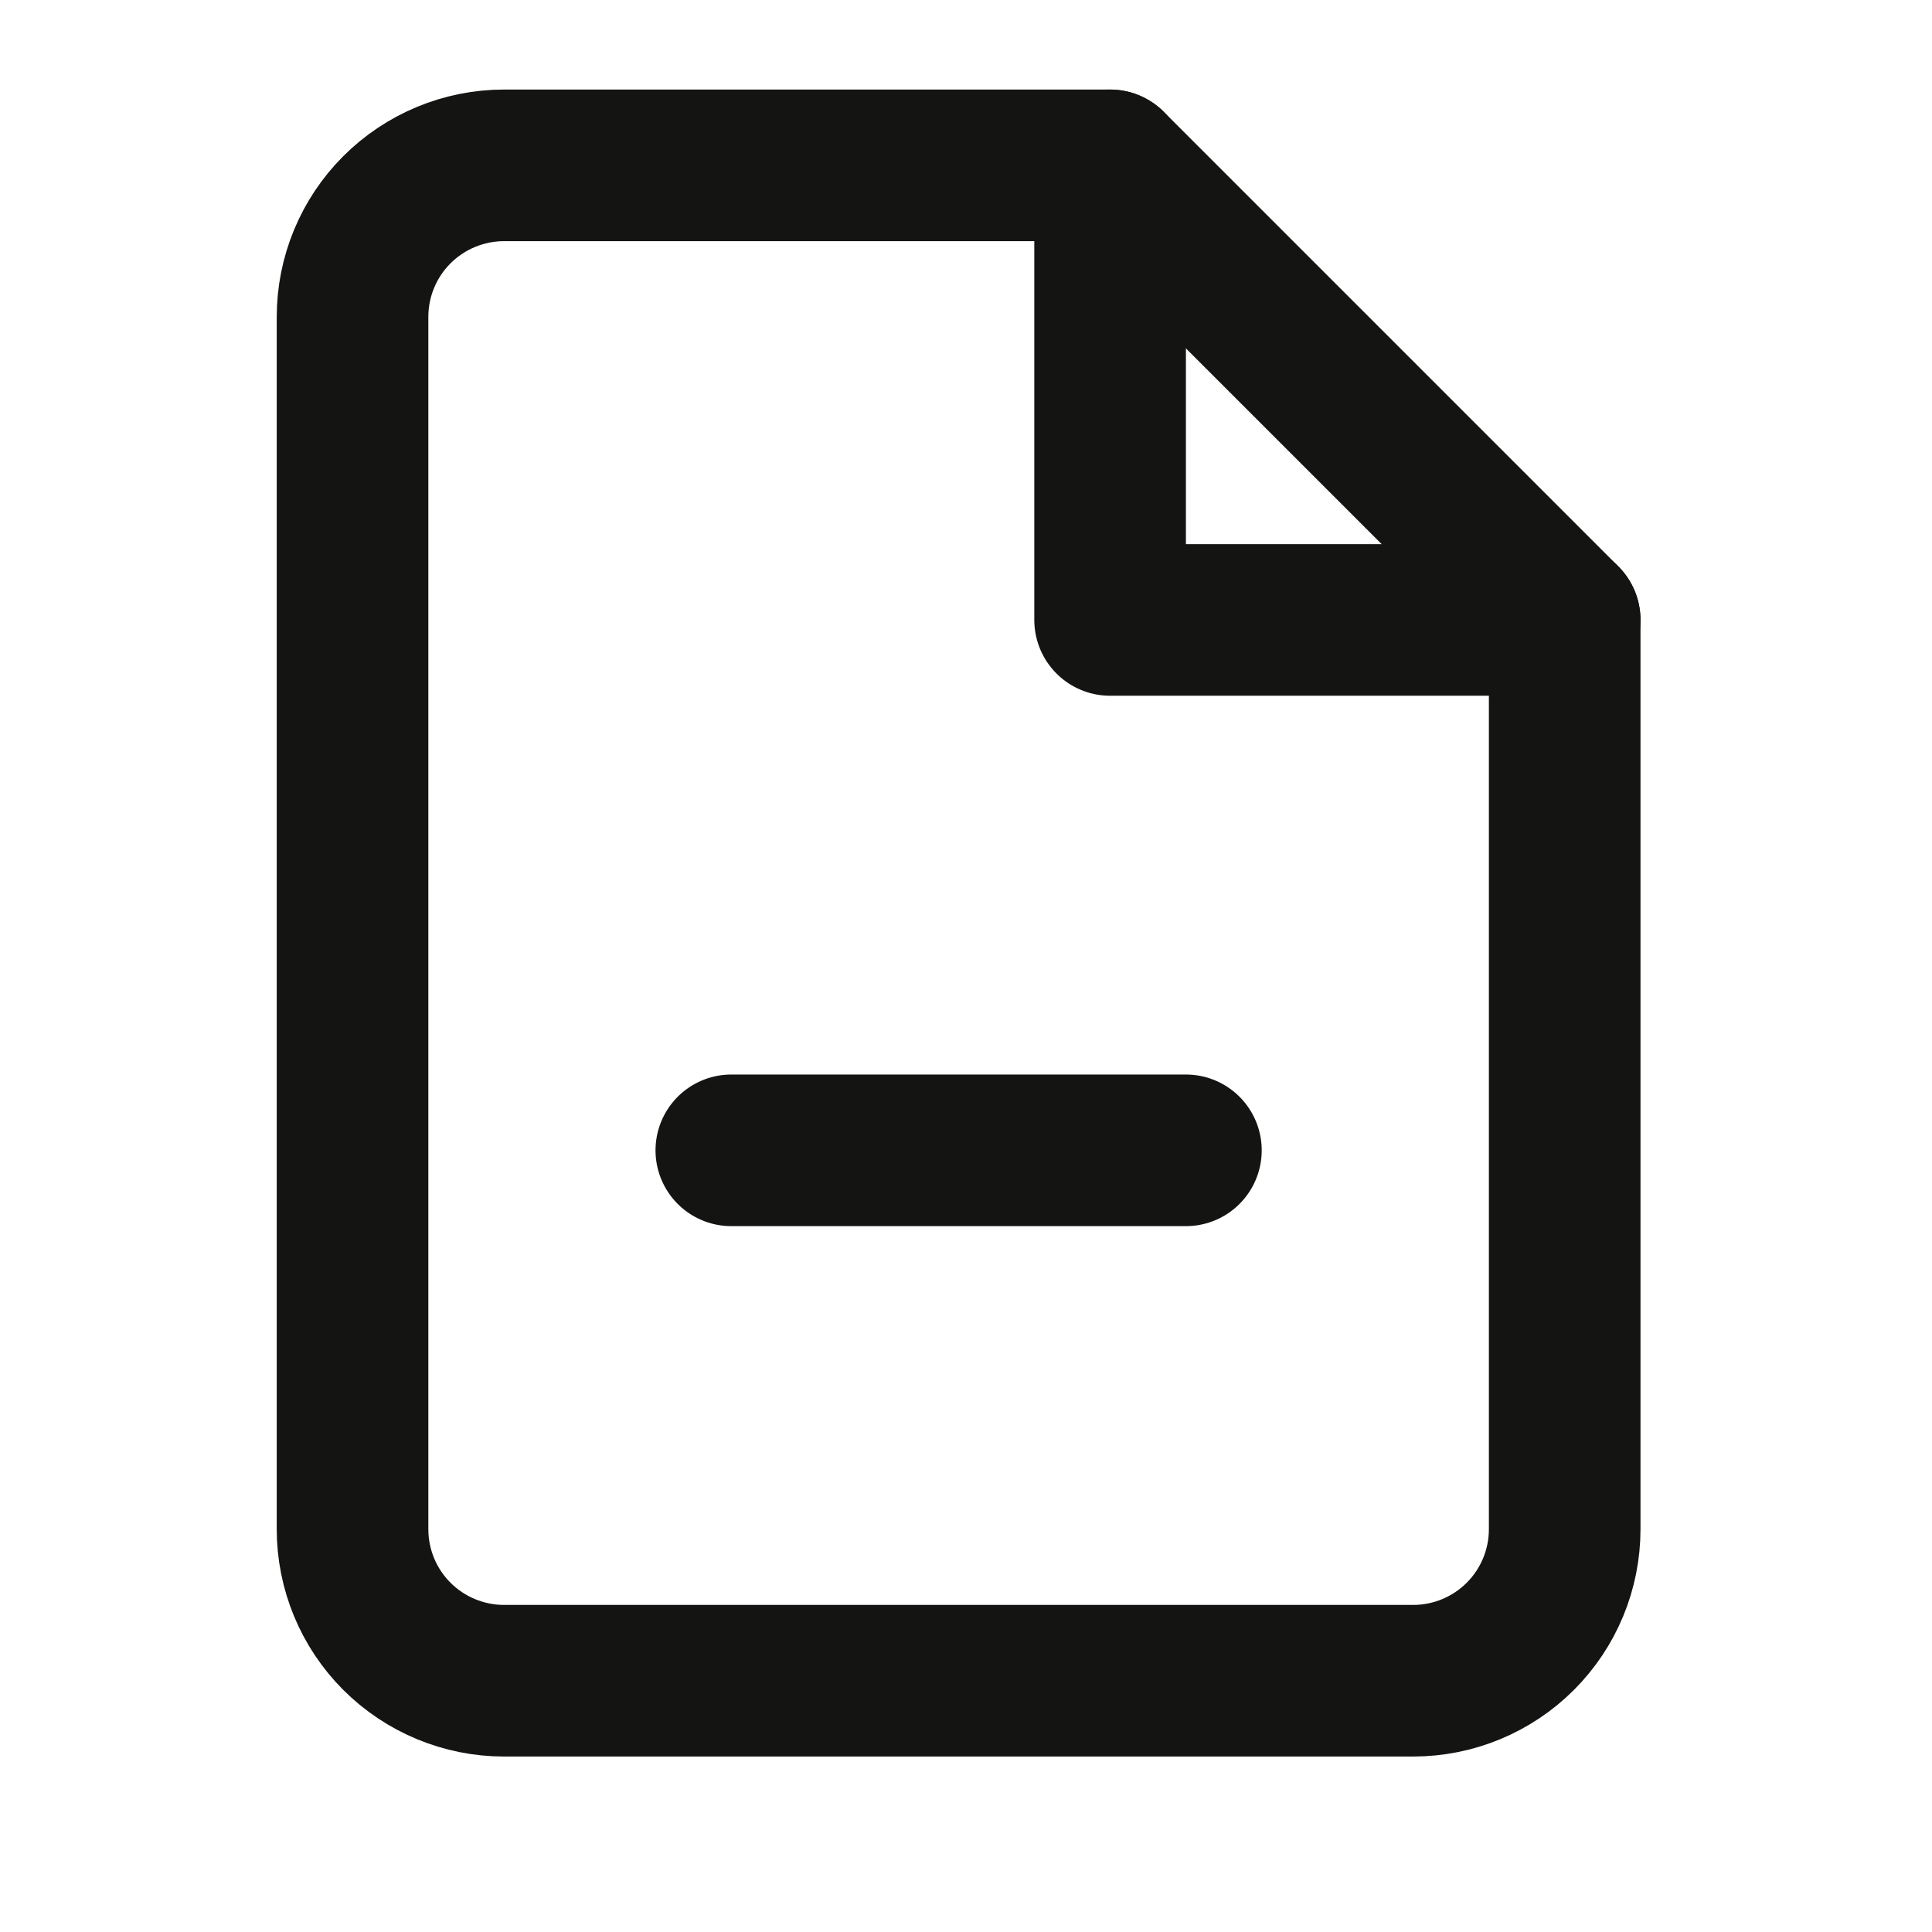 <svg width="17" height="17" viewBox="0 0 17 17" fill="none" xmlns="http://www.w3.org/2000/svg">
<g clip-path="url(#clip0_484_2774)">
<path d="M9.768 1.455H4.435C4.082 1.455 3.742 1.596 3.492 1.846C3.242 2.096 3.102 2.435 3.102 2.789V13.455C3.102 13.809 3.242 14.148 3.492 14.398C3.742 14.648 4.082 14.789 4.435 14.789H12.435C12.789 14.789 13.128 14.648 13.378 14.398C13.628 14.148 13.768 13.809 13.768 13.455V5.455L9.768 1.455Z" stroke="#141413" stroke-width="1.334" stroke-linecap="round" stroke-linejoin="round"/>
<path d="M9.768 1.455V5.455H13.768" stroke="#141413" stroke-width="1.334" stroke-linecap="round" stroke-linejoin="round"/>
<path d="M6.435 10.122H10.435" stroke="#141413" stroke-width="1.334" stroke-linecap="round" stroke-linejoin="round"/>
</g>
<defs>
<clipPath id="clip0_484_2774">
<rect width="16" height="16" fill="white" transform="translate(0.435 0.122)"/>
</clipPath>
</defs>
</svg>
